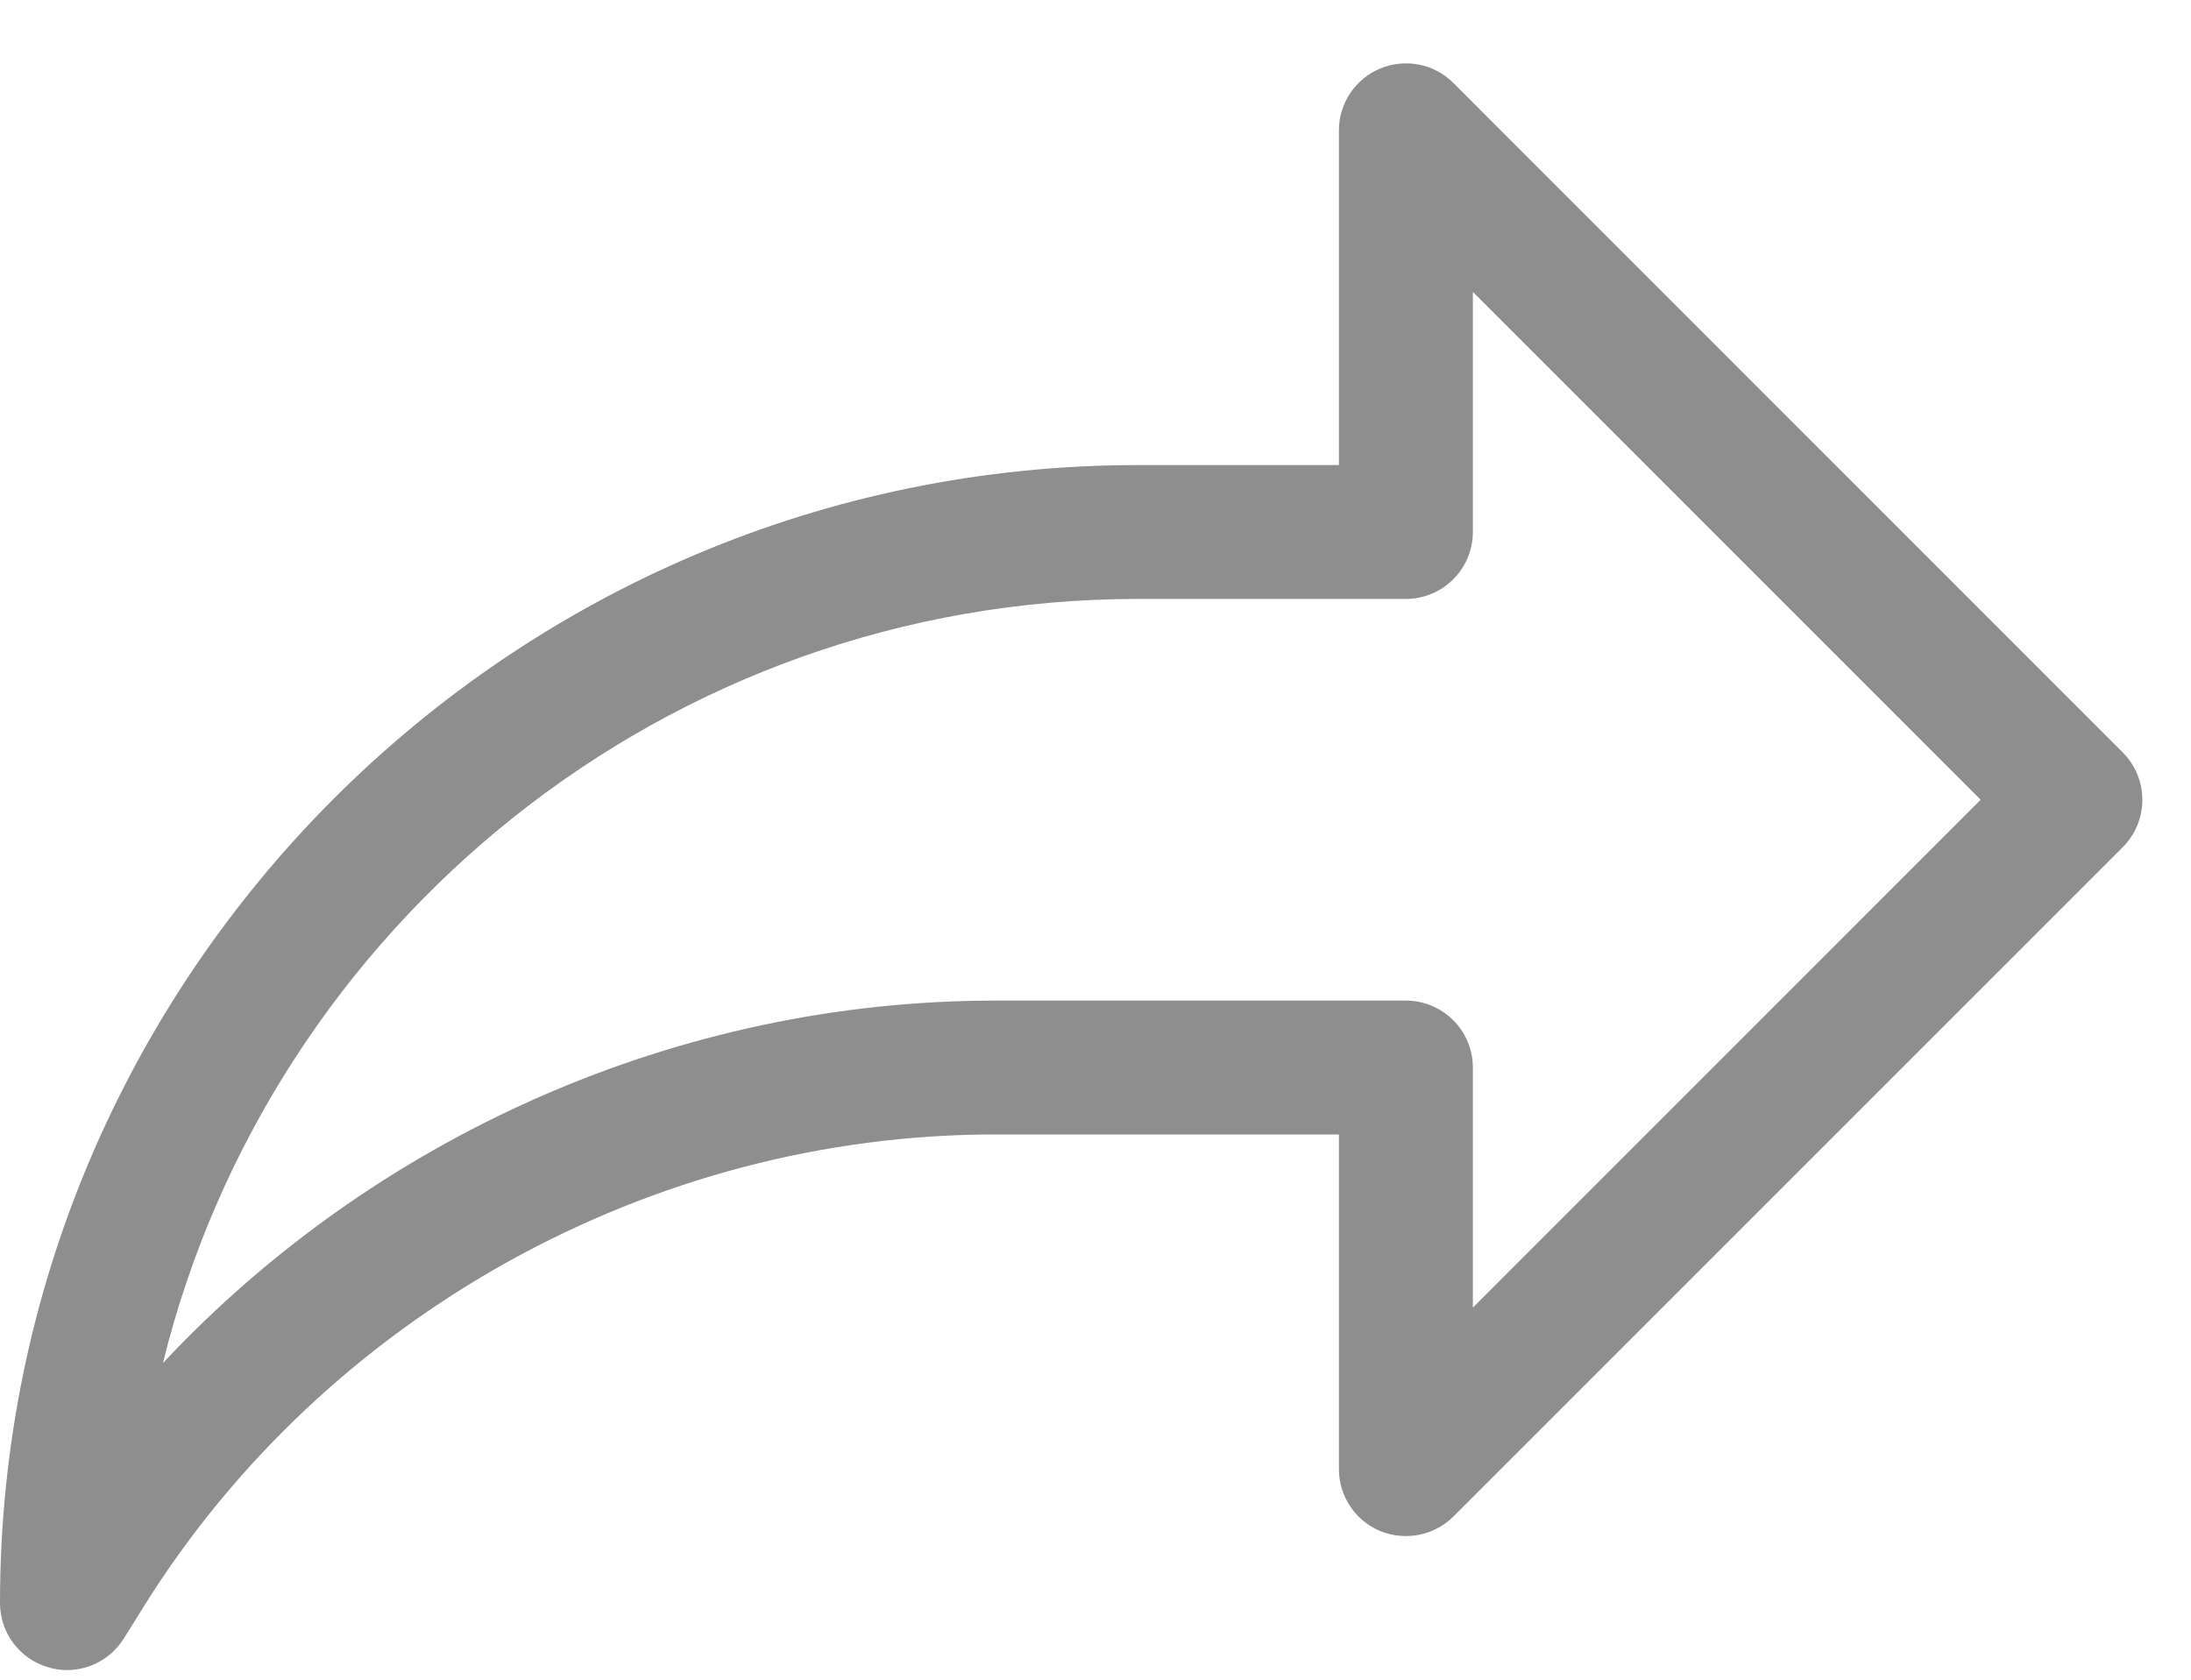 <svg width="30" height="23" viewBox="0 0 30 23" fill="none" xmlns="http://www.w3.org/2000/svg">
	<path d="M29.066 10.304L19.899 1.135C19.637 0.873 19.246 0.796 18.9 0.937C18.557 1.079 18.333 1.414 18.333 1.784V6.368H15.583C6.99 6.368 0 13.358 0 21.951C0 22.36 0.271 22.719 0.664 22.831C0.748 22.857 0.832 22.868 0.917 22.868C1.226 22.868 1.524 22.71 1.694 22.437L1.969 21.997C4.457 18.011 8.921 15.534 13.622 15.534H18.333V20.118C18.333 20.488 18.557 20.823 18.9 20.965C19.244 21.104 19.637 21.027 19.899 20.767L29.066 11.6C29.423 11.242 29.423 10.661 29.066 10.304ZM20.167 17.905V14.618C20.167 14.112 19.756 13.701 19.25 13.701H13.622C9.297 13.701 5.146 15.551 2.231 18.664C3.707 12.665 9.134 8.201 15.583 8.201H19.25C19.756 8.201 20.167 7.79 20.167 7.284V3.997L27.12 10.951L20.167 17.905Z" fill="#8E8E8E"/>
	</svg>
	
